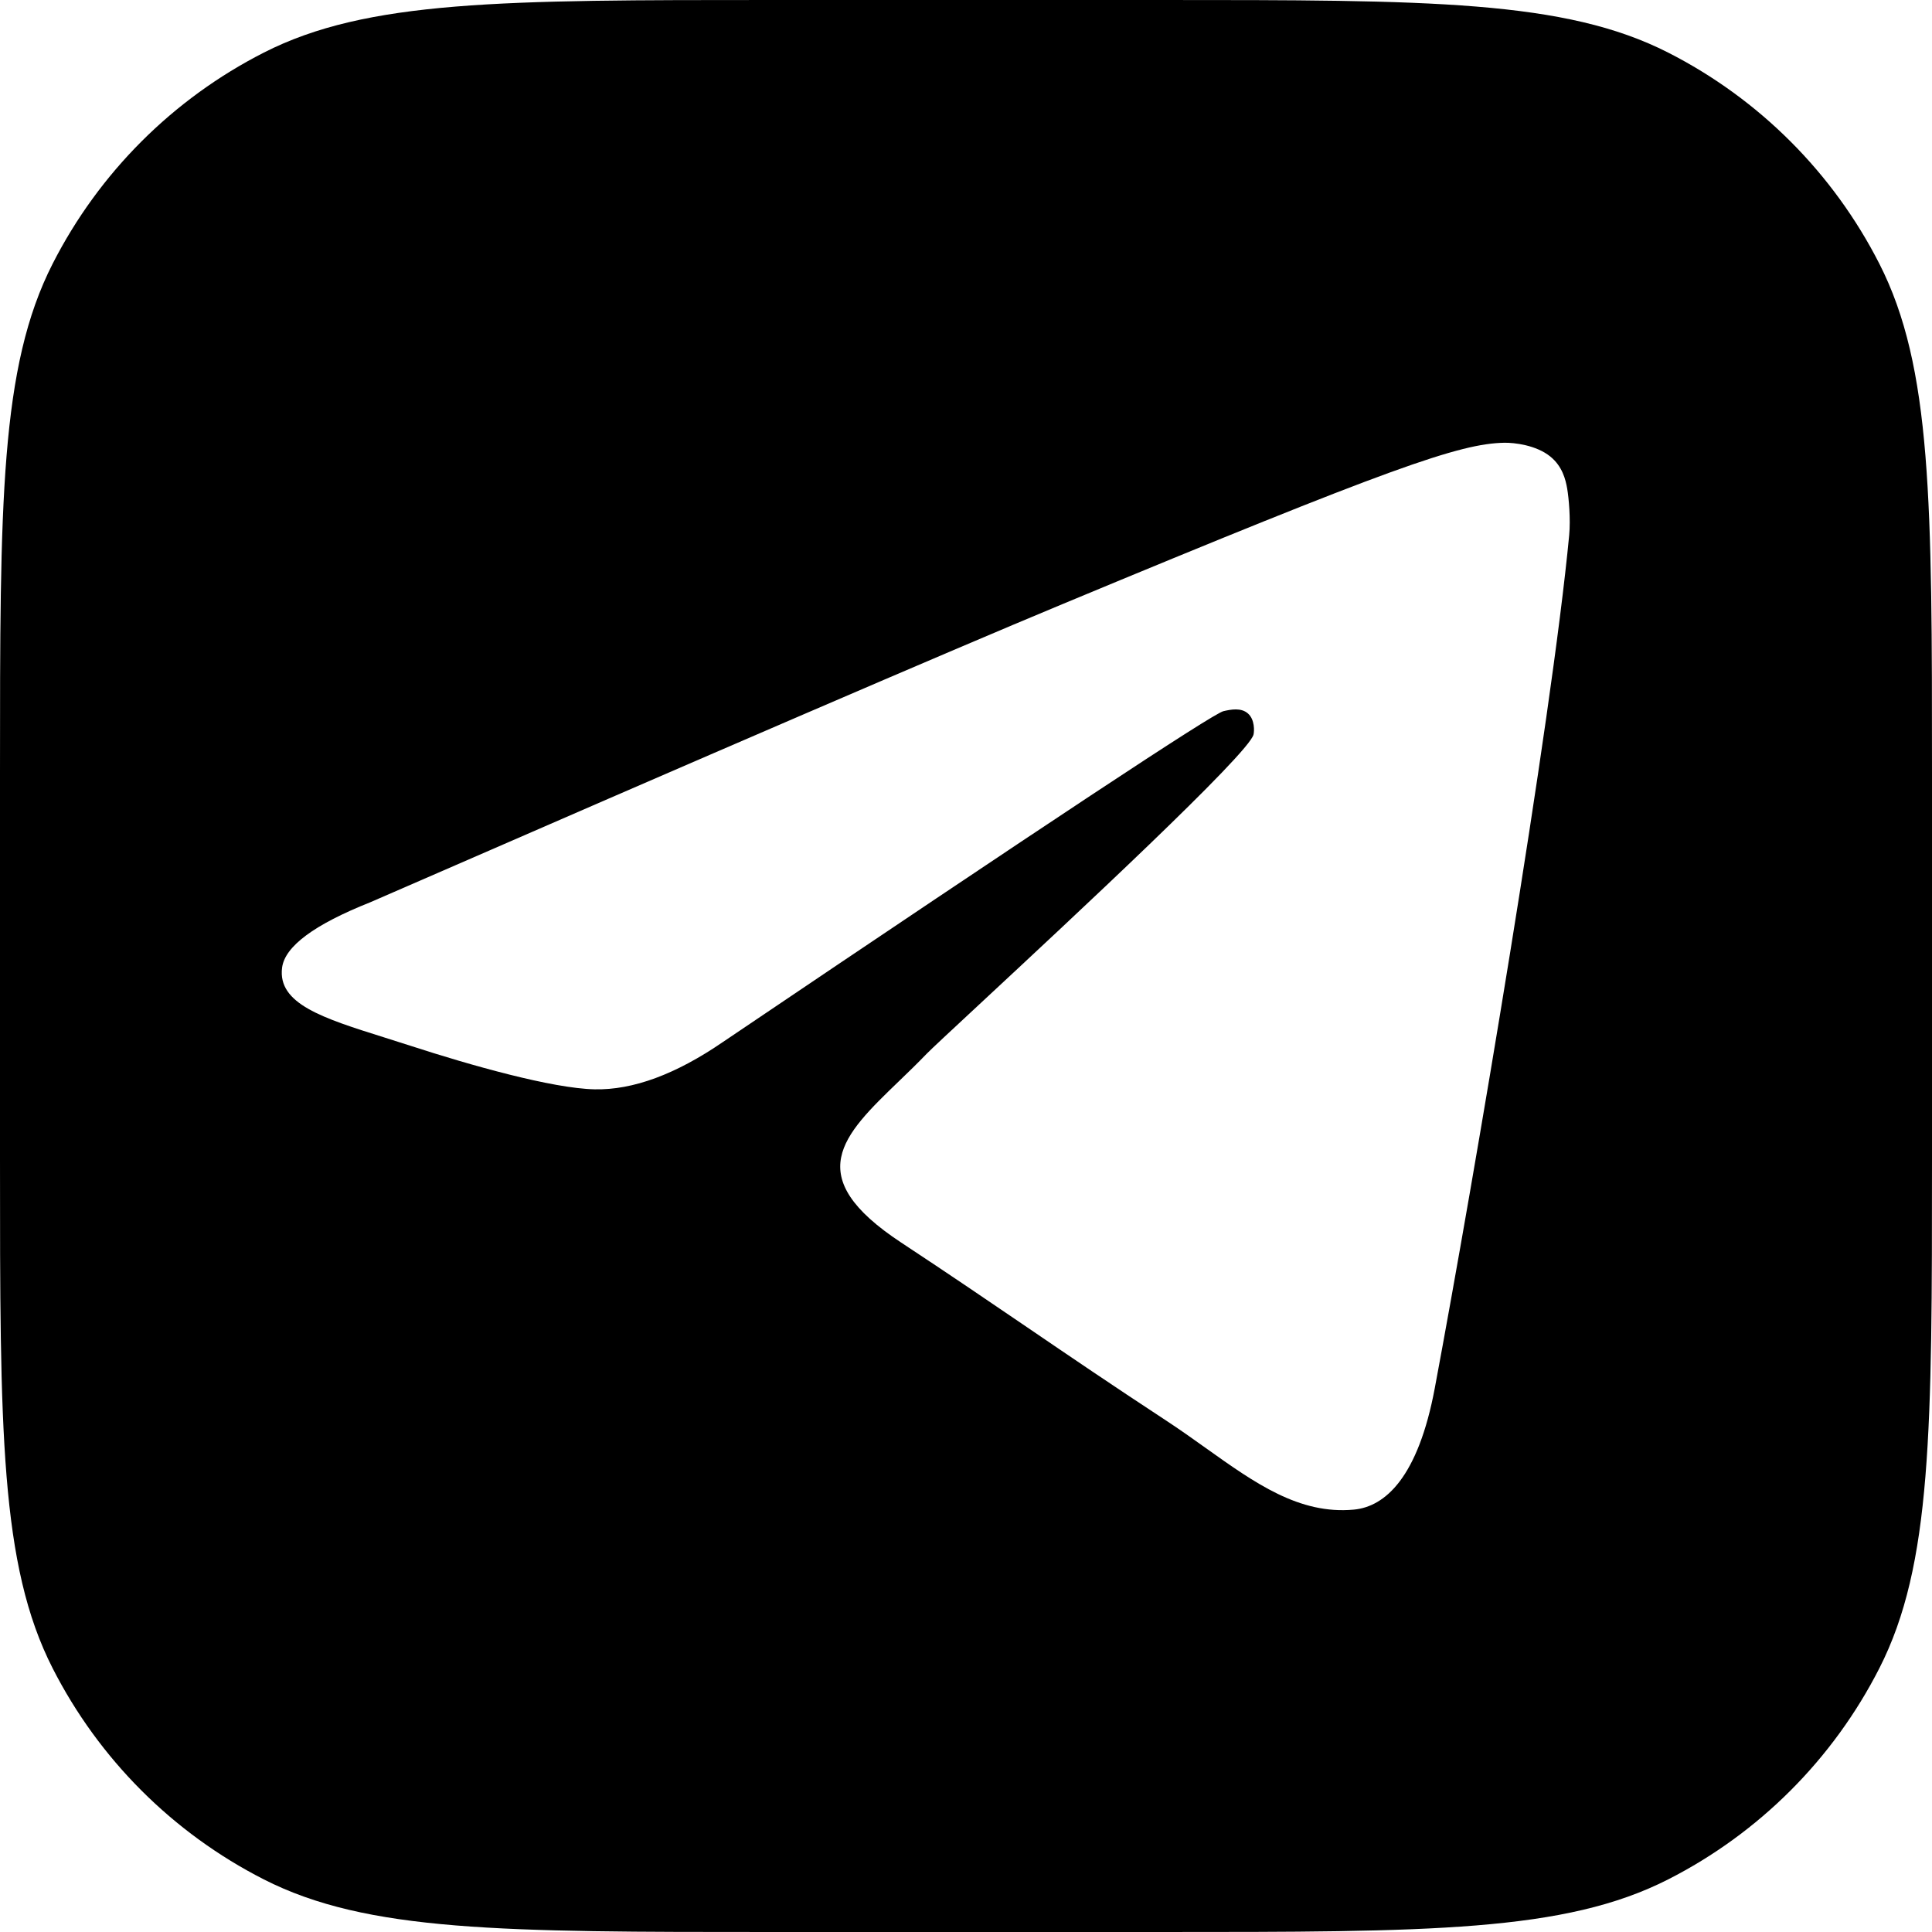<svg width="95" height="95" viewBox="0 0 95 95" fill="none" xmlns="http://www.w3.org/2000/svg">
<path fill-rule="evenodd" clip-rule="evenodd" d="M2.589 12.968C0 18.048 0 24.699 0 38V57C0 70.301 0 76.952 2.589 82.032C4.866 86.501 8.499 90.134 12.968 92.411C18.048 95 24.699 95 38 95H57C70.301 95 76.952 95 82.032 92.411C86.501 90.134 90.134 86.501 92.411 82.032C95 76.952 95 70.301 95 57V38C95 24.699 95 18.048 92.411 12.968C90.134 8.499 86.501 4.866 82.032 2.589C76.952 0 70.301 0 57 0H38C24.699 0 18.048 0 12.968 2.589C8.499 4.866 4.866 8.499 2.589 12.968ZM52.218 29.716C46.545 32.076 35.209 36.959 18.208 44.366C15.447 45.464 14.001 46.538 13.87 47.588C13.647 49.362 15.87 50.061 18.896 51.013C19.308 51.142 19.734 51.277 20.172 51.419C23.149 52.387 27.155 53.519 29.237 53.564C31.126 53.605 33.234 52.826 35.561 51.228C51.446 40.505 59.645 35.086 60.16 34.969C60.523 34.887 61.027 34.783 61.367 35.086C61.709 35.389 61.675 35.963 61.639 36.117C61.419 37.056 52.694 45.167 48.18 49.364C46.772 50.672 45.774 51.601 45.57 51.812C45.113 52.287 44.647 52.737 44.199 53.168C41.432 55.835 39.358 57.835 44.314 61.1C46.695 62.67 48.601 63.968 50.502 65.262C52.578 66.676 54.649 68.086 57.328 69.843C58.011 70.29 58.663 70.755 59.298 71.208C61.714 72.93 63.885 74.478 66.567 74.231C68.125 74.088 69.735 72.622 70.552 68.252C72.484 57.924 76.282 35.546 77.159 26.324C77.236 25.517 77.139 24.483 77.062 24.029C76.984 23.575 76.822 22.928 76.232 22.449C75.533 21.882 74.454 21.763 73.972 21.771C71.779 21.81 68.413 22.98 52.218 29.716Z" fill="black"/>
</svg>
